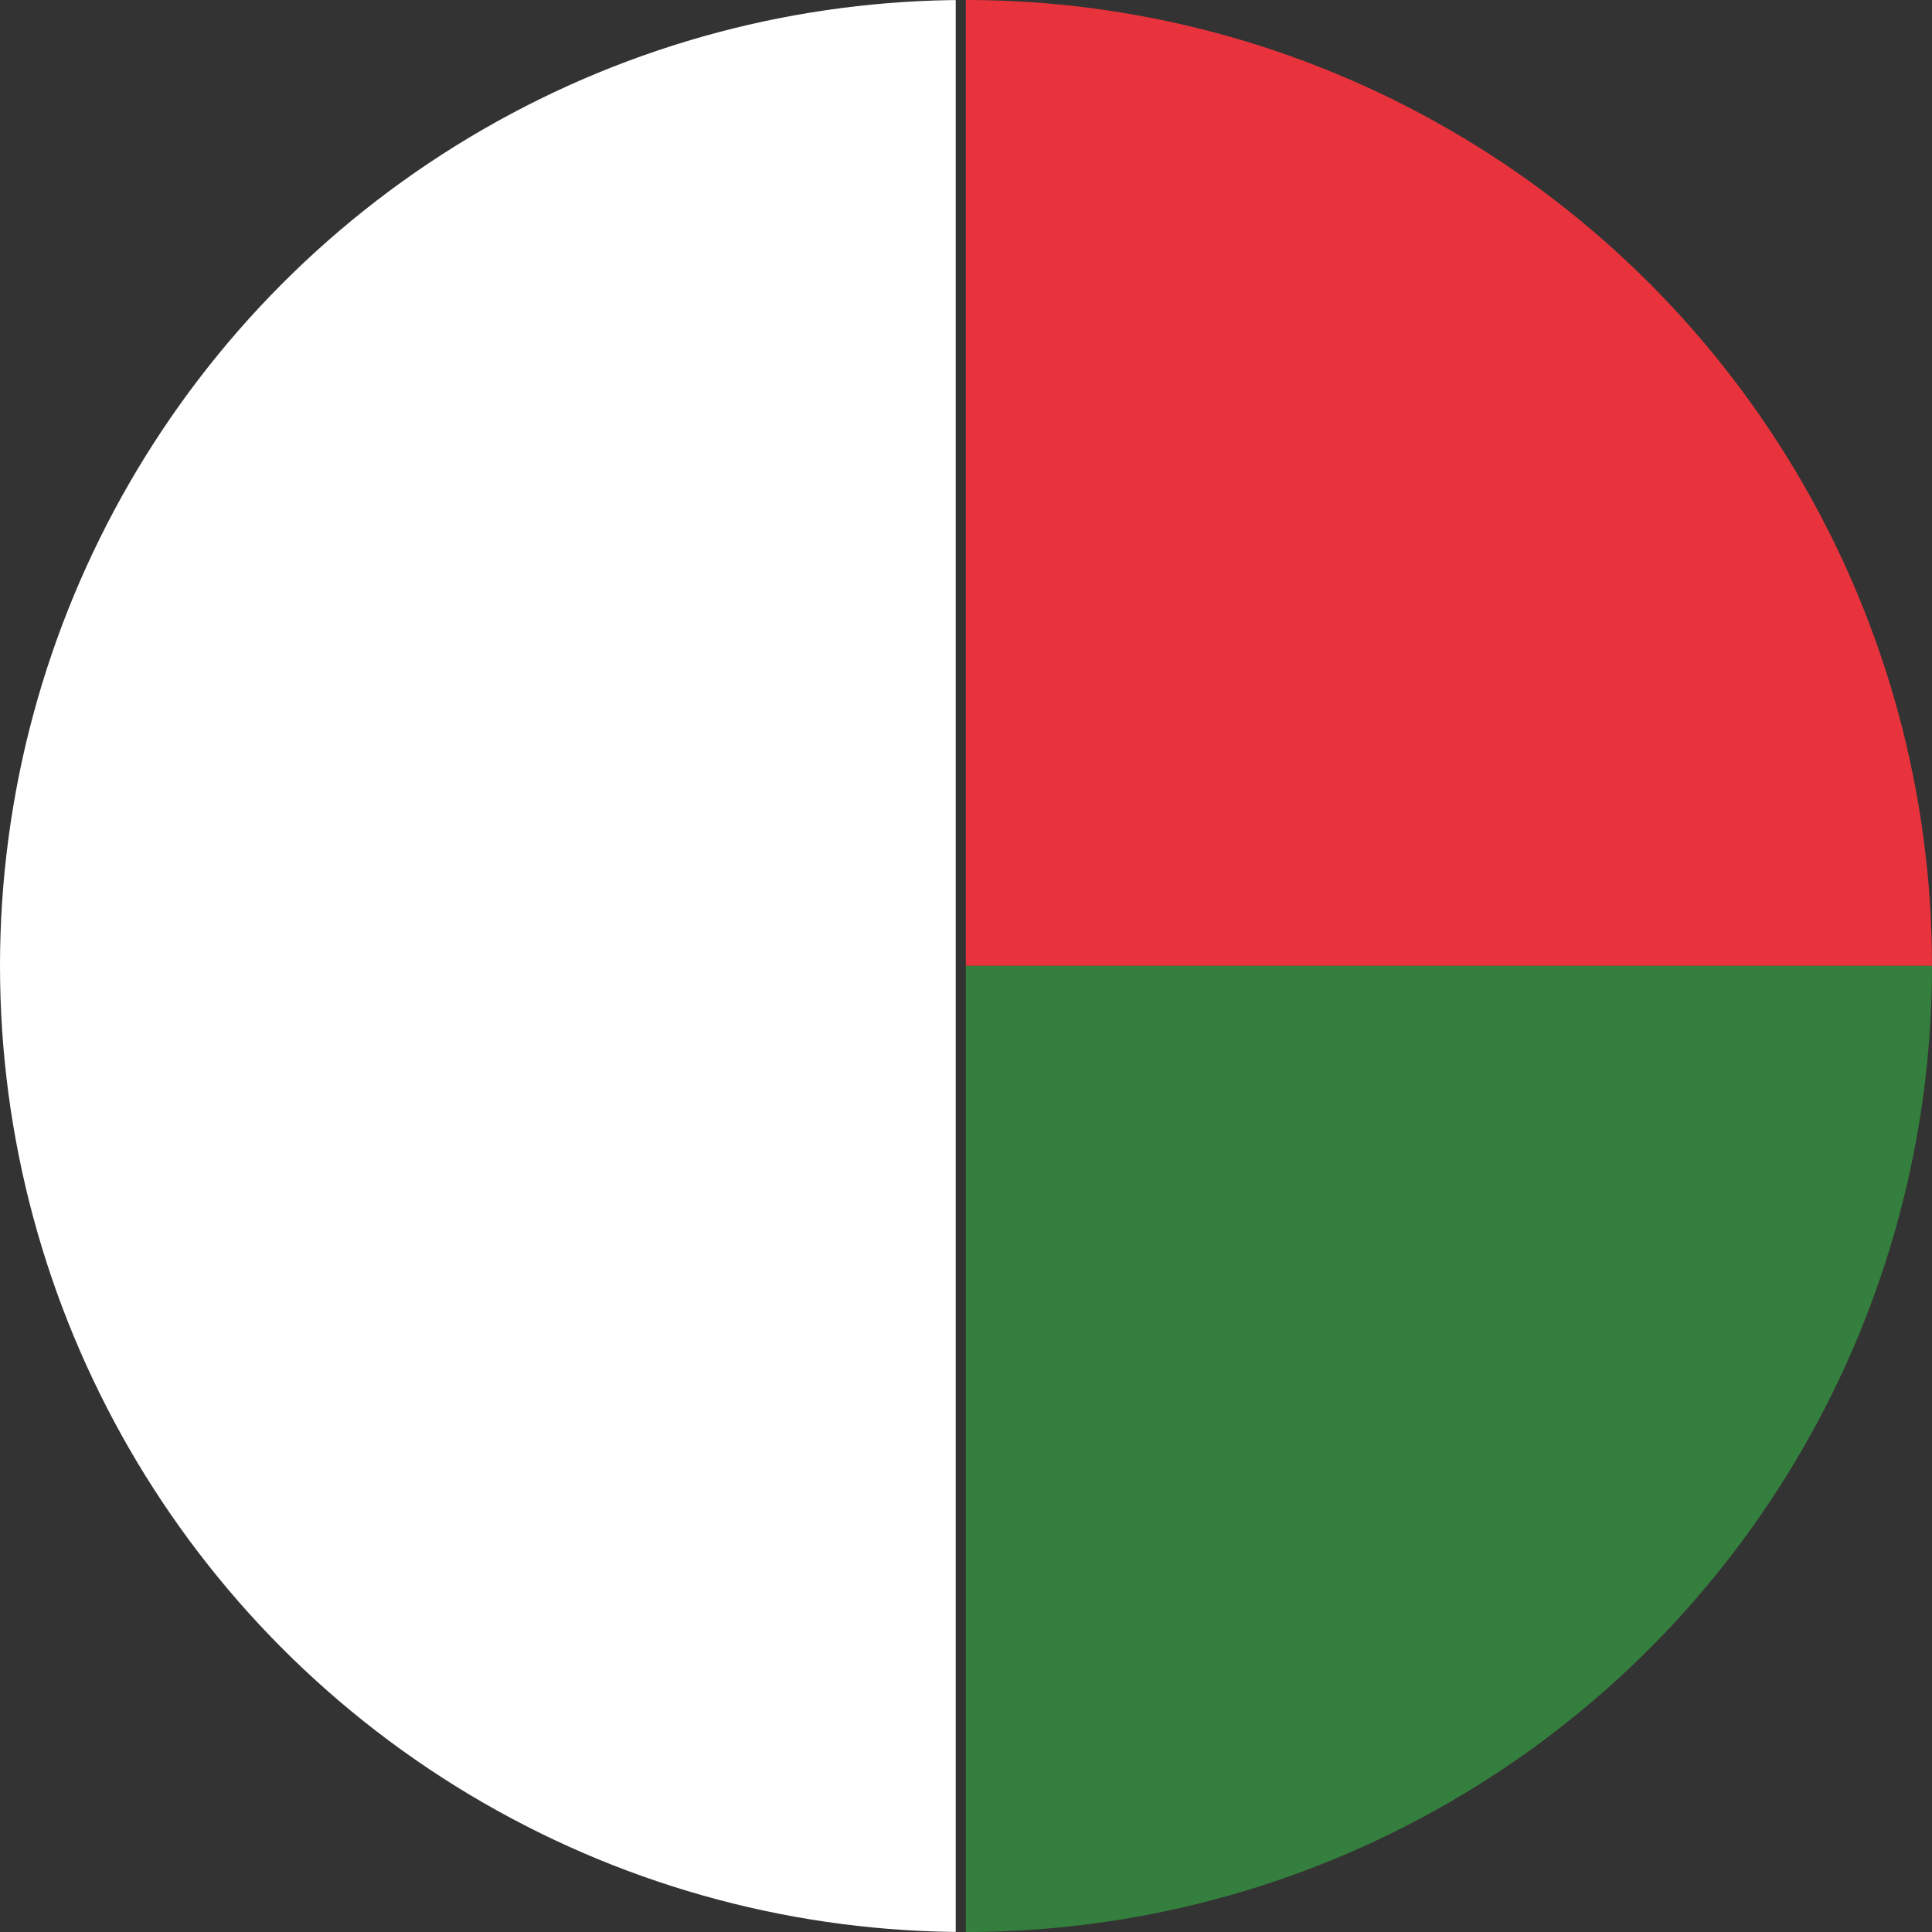 <svg id="Layer_1" data-name="Layer 1" xmlns="http://www.w3.org/2000/svg" xmlns:xlink="http://www.w3.org/1999/xlink" viewBox="0 0 128 128"><rect x="0" y="0" width="128" height="128" fill="#333333" stroke="none"/><defs><style>.cls-1{fill:none;}.cls-2{clip-path:url(#clip-path);}.cls-3{clip-path:url(#clip-path-2);}.cls-4{fill:#fff;}.cls-5{fill:#e8333c;}.cls-6{fill:#347f3d;}</style><clipPath id="clip-path"><circle class="cls-1" cx="64" cy="64" r="64"/></clipPath><clipPath id="clip-path-2"><rect id="_Clipping_Path_" data-name="&lt;Clipping Path&gt;" class="cls-1" width="219.39" height="128"/></clipPath></defs><title>Flag_circle_Madagascar</title><g class="cls-2"><g id="MADAGASCAR"><g id="_Group_" data-name="&lt;Group&gt;"><g id="_Clip_Group_" data-name="&lt;Clip Group&gt;"><g class="cls-3"><rect id="_Path_" data-name="&lt;Path&gt;" class="cls-4" width="63.32" height="128"/><rect id="_Path_2" data-name="&lt;Path&gt;" class="cls-5" x="63.99" width="155.4" height="63.99"/><rect id="_Path_3" data-name="&lt;Path&gt;" class="cls-6" x="63.99" y="63.99" width="155.4" height="64.01"/></g></g></g></g></g></svg>